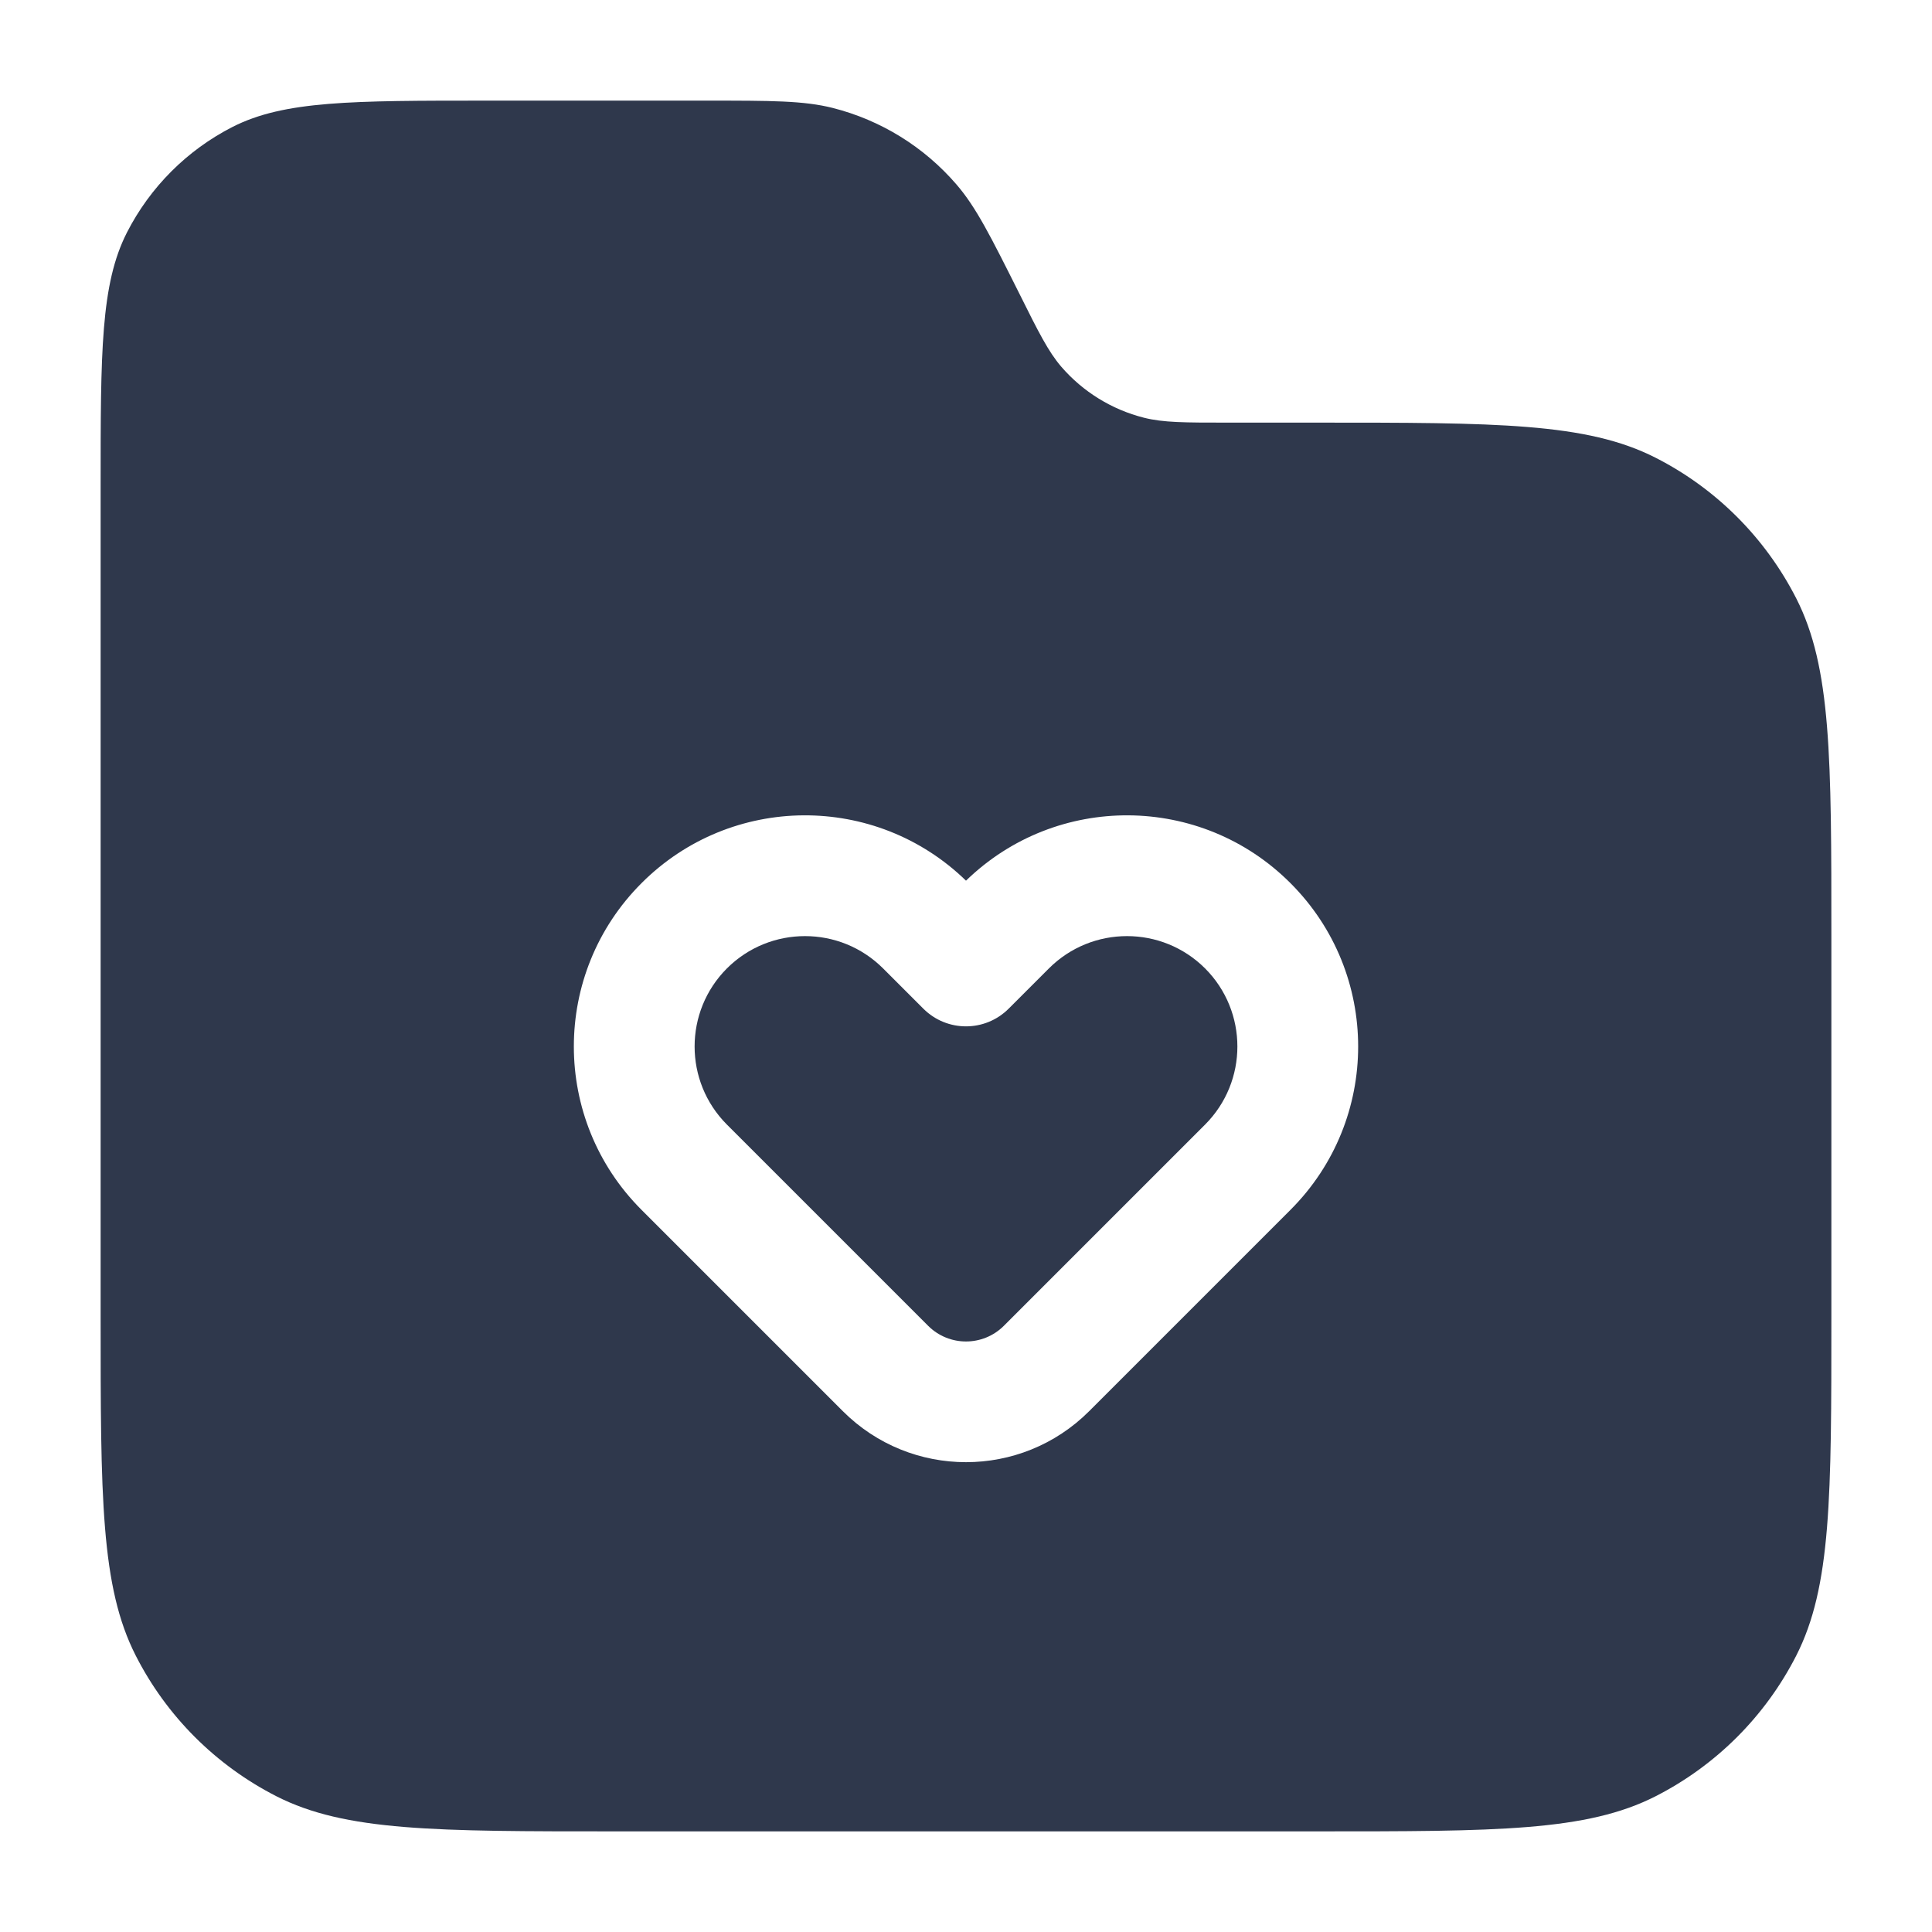 <svg width="24" height="24" viewBox="0 0 24 24" fill="none" xmlns="http://www.w3.org/2000/svg">
<path fill-rule="evenodd" clip-rule="evenodd" d="M2.888 1.577C3.53 1.25 4.37 1.25 6.05 1.25H8.78C9.582 1.25 9.983 1.25 10.345 1.341C10.943 1.493 11.479 1.824 11.882 2.292C12.126 2.575 12.305 2.933 12.664 3.65C12.902 4.128 13.022 4.367 13.184 4.556C13.453 4.867 13.811 5.088 14.21 5.189C14.451 5.25 14.718 5.25 15.252 5.25H16.35C18.59 5.25 19.71 5.25 20.566 5.686C21.319 6.069 21.93 6.681 22.314 7.434C22.75 8.29 22.75 9.41 22.75 11.65V16.35C22.75 18.59 22.75 19.71 22.314 20.566C21.93 21.319 21.319 21.93 20.566 22.314C19.71 22.75 18.59 22.75 16.35 22.75H7.65C5.41 22.75 4.29 22.75 3.434 22.314C2.681 21.93 2.069 21.319 1.686 20.566C1.25 19.71 1.25 18.59 1.25 16.35V6.05C1.25 4.37 1.25 3.53 1.577 2.888C1.865 2.324 2.324 1.865 2.888 1.577ZM13.03 12.03C13.566 11.495 14.434 11.495 14.97 12.03C15.505 12.566 15.505 13.434 14.97 13.97L12.47 16.47C12.21 16.729 11.79 16.729 11.53 16.47L9.03 13.97C8.495 13.434 8.495 12.566 9.03 12.03C9.566 11.495 10.434 11.495 10.97 12.03L11.47 12.53C11.763 12.823 12.237 12.823 12.53 12.53L13.03 12.03ZM16.03 10.97C14.919 9.858 13.123 9.848 12 10.94C10.877 9.848 9.081 9.858 7.97 10.97C6.848 12.091 6.848 13.909 7.97 15.03L10.47 17.53C11.315 18.375 12.685 18.375 13.53 17.53L16.03 15.03C17.152 13.909 17.152 12.091 16.03 10.97Z" fill="#2F384C"/>
</svg>
